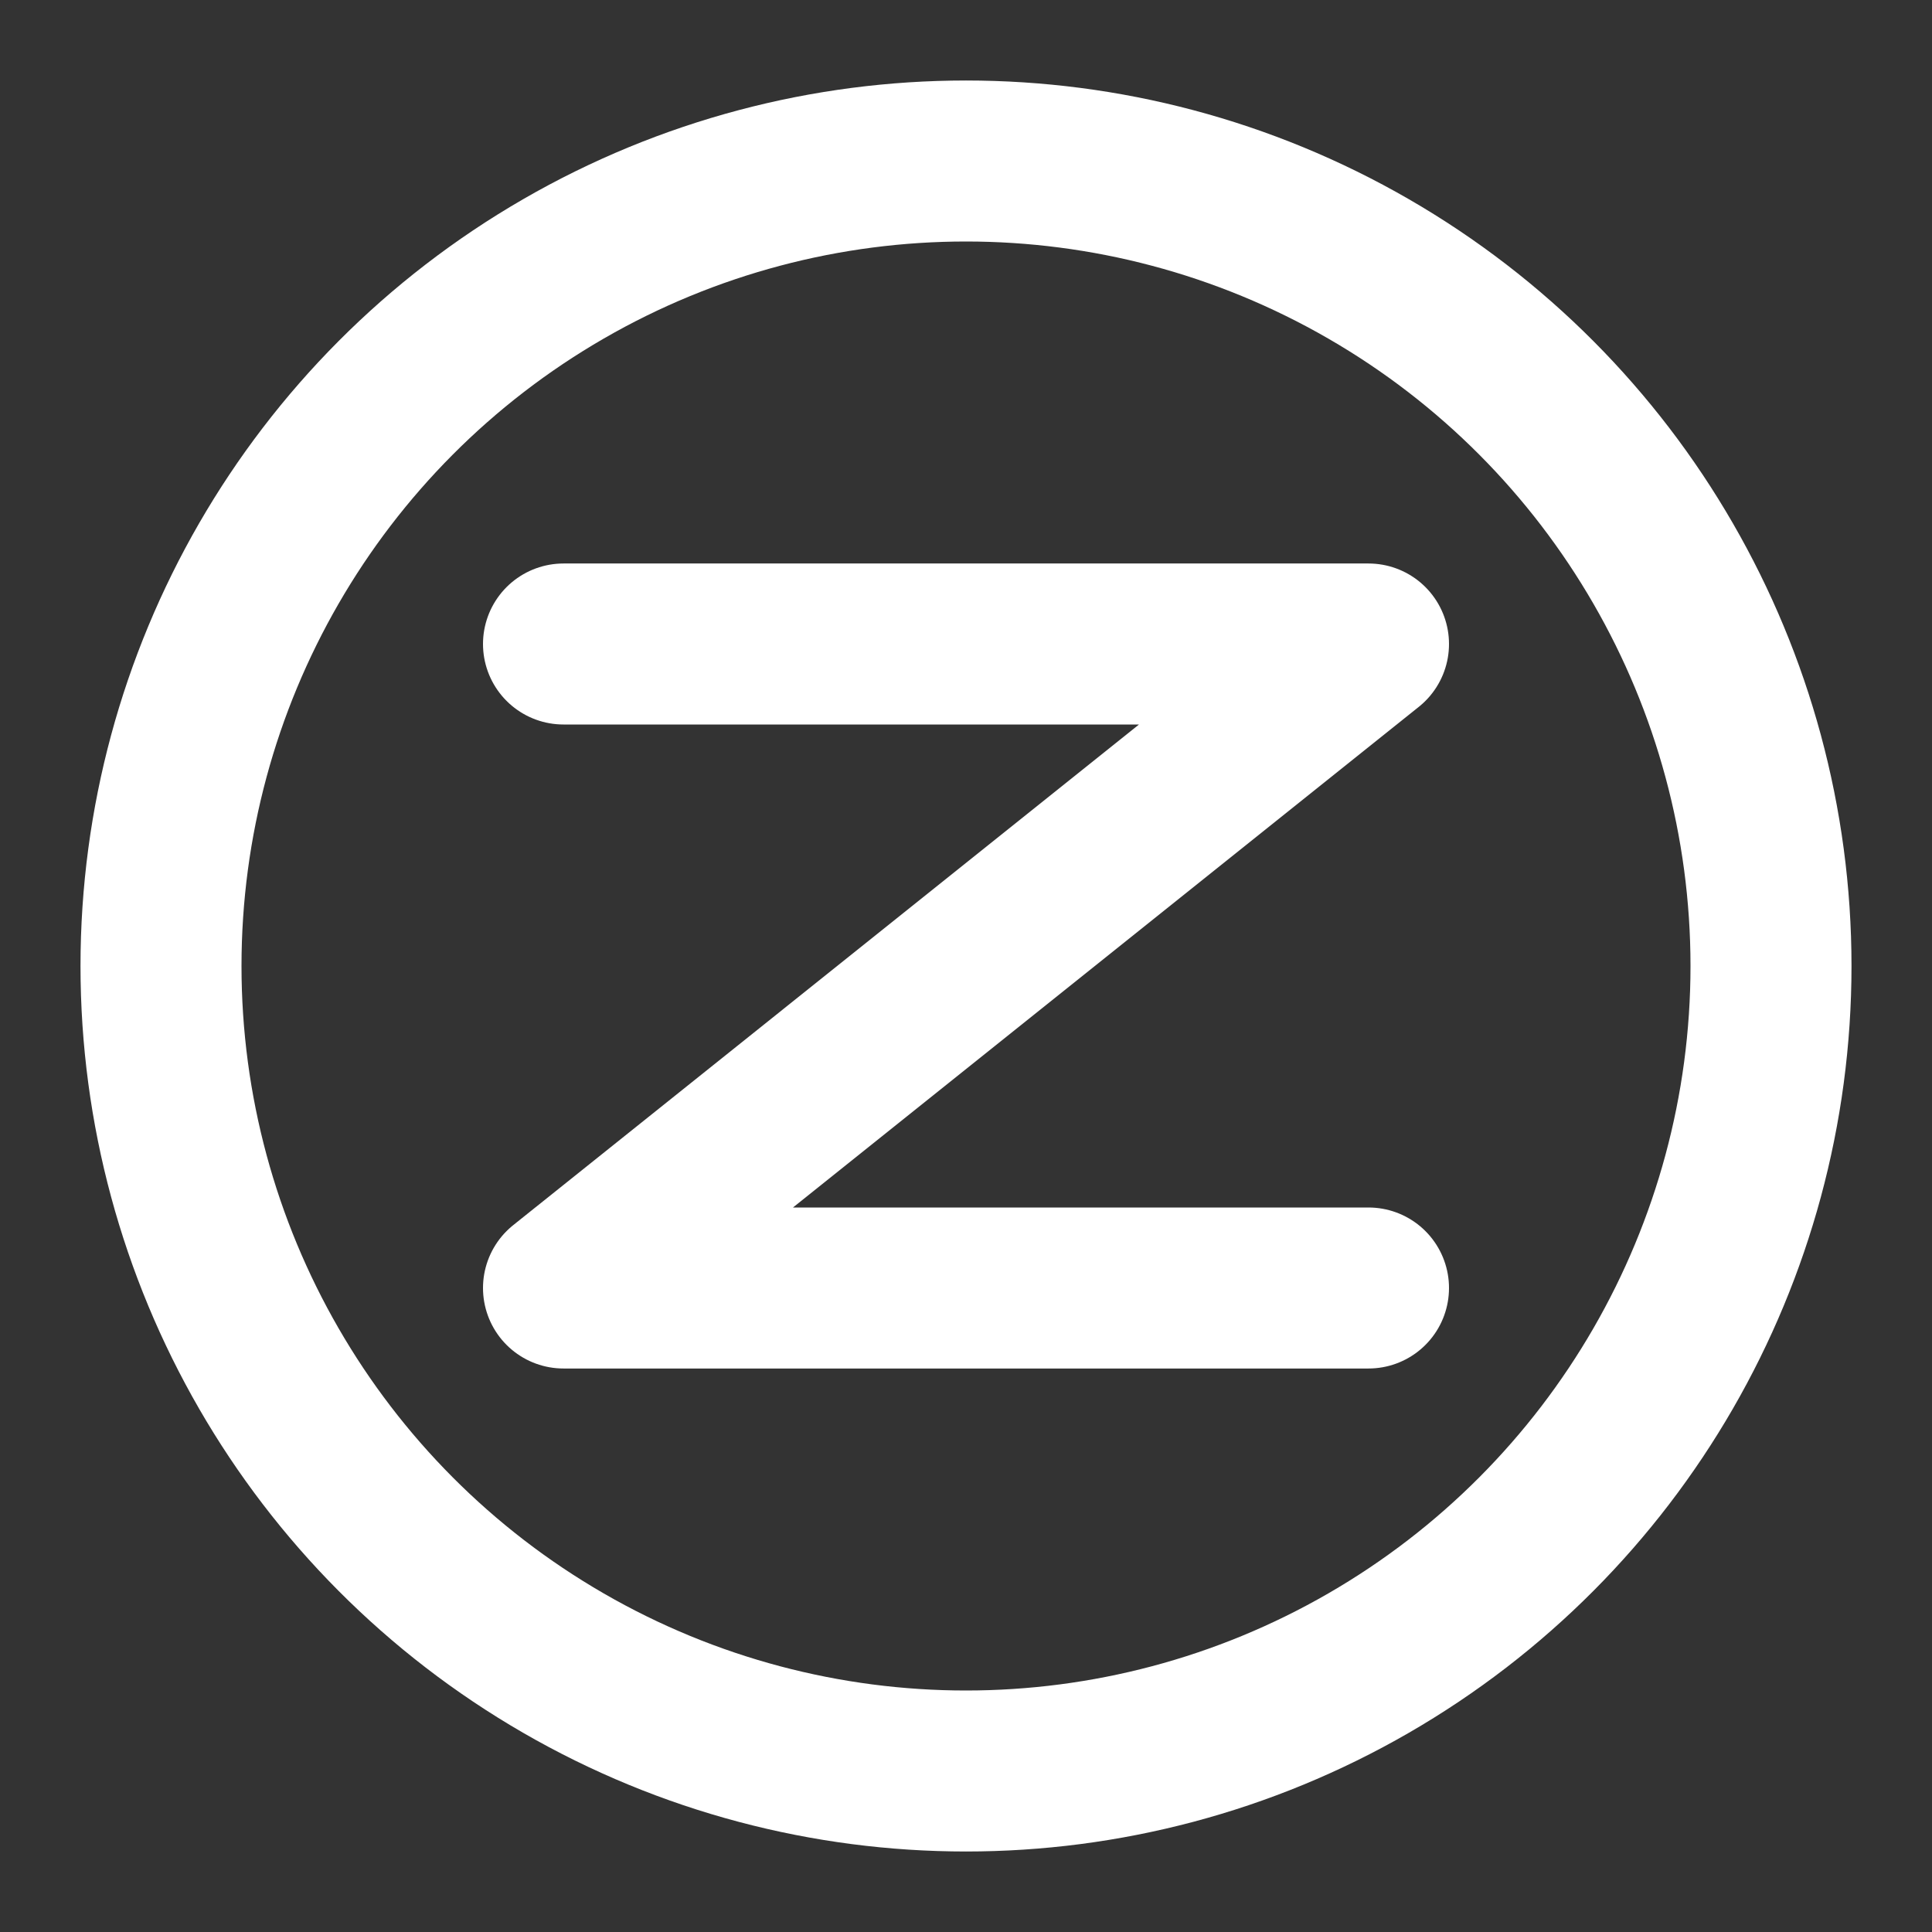 <?xml version="1.0" encoding="UTF-8"?>
<svg width="28" height="28" viewBox="0 0 48 48" fill="none" xmlns="http://www.w3.org/2000/svg">
    <rect x="0" y="0" width="48" height="48" fill="#333333" stroke="none"/>
    <circle cx="24" cy="24" r="20" fill="none" stroke="#ffffff" stroke-width="4" stroke-linecap="round"
            stroke-linejoin="round"/>
    <path d="M14 16H34L14 32H34" stroke="#ffffff" stroke-width="4" stroke-linecap="round" stroke-linejoin="round"/>
</svg>
